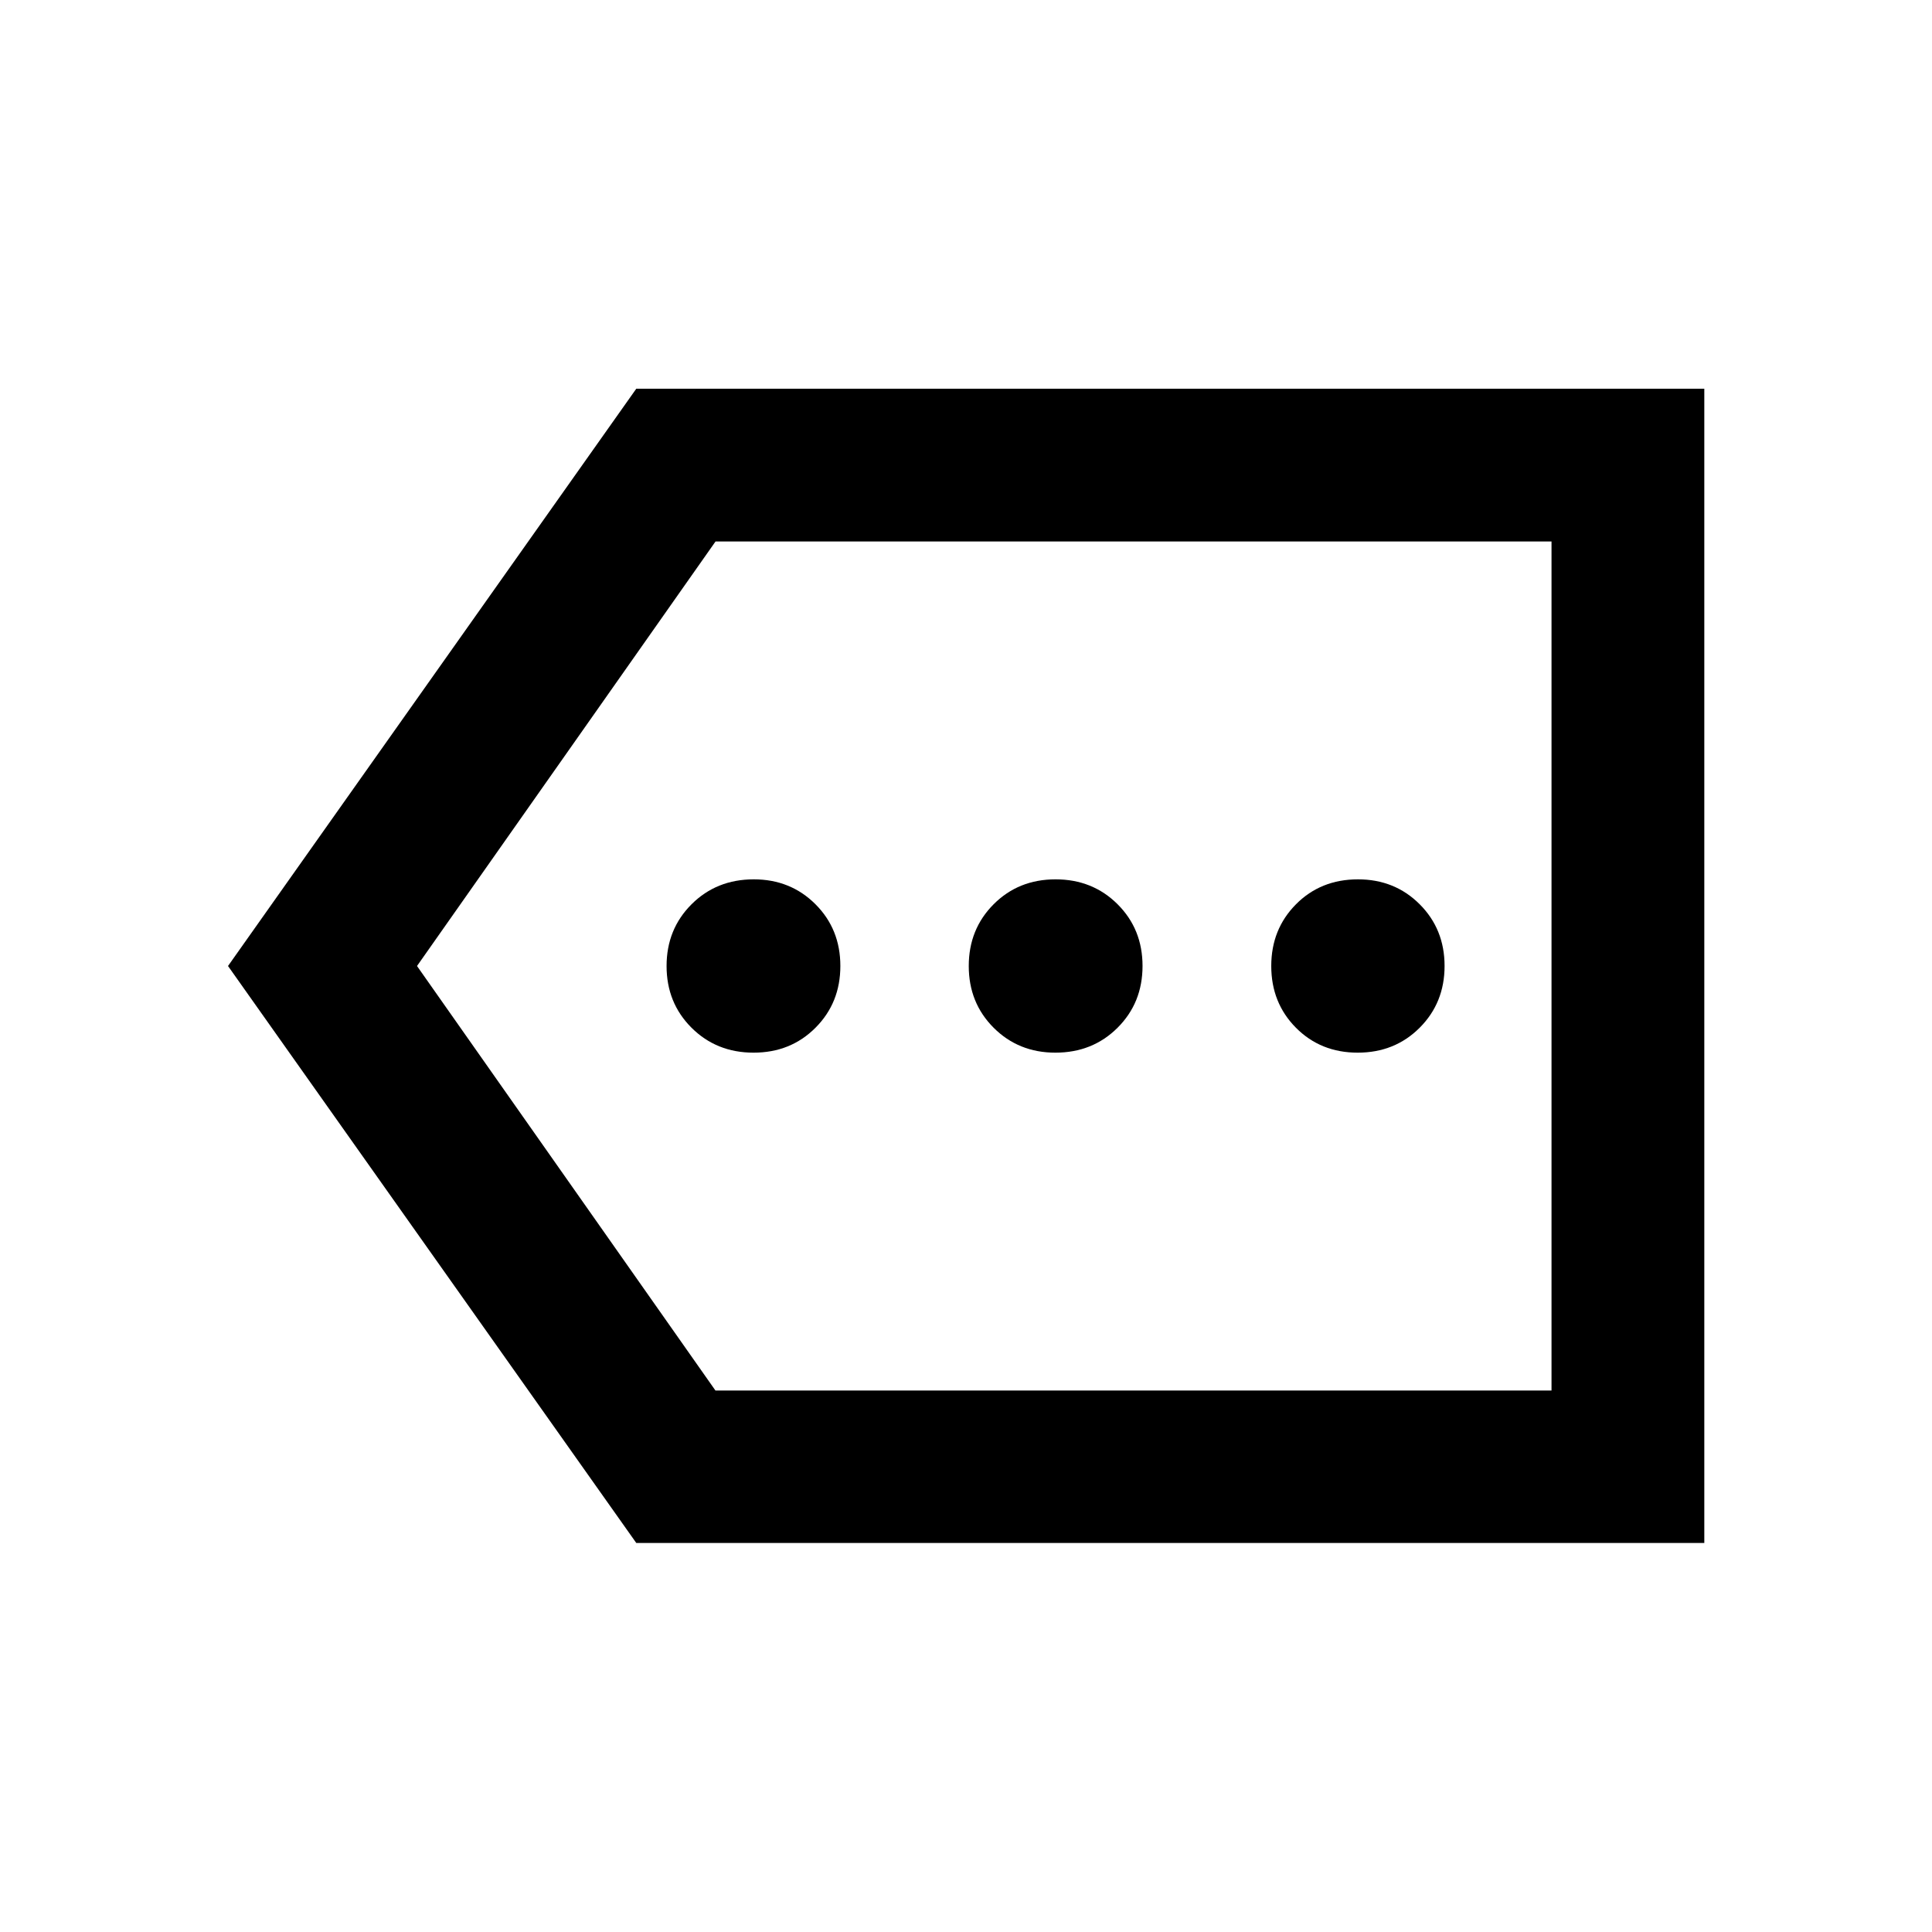 <svg xmlns="http://www.w3.org/2000/svg" height="40" viewBox="0 -960 960 960" width="40"><path d="M316.17-193.3 113.3-480l202.87-286.86h530.69v573.56H316.17Zm39.33-75.76h415.44v-421.88h-415.4L207.21-480 355.5-269.06Zm415.44 0v-421.88 421.88ZM374.45-436.94q18.42 0 30.77-12.39 12.35-12.38 12.35-30.68 0-18.31-12.37-30.68-12.38-12.37-30.67-12.37-18.49 0-30.9 12.39-12.41 12.38-12.41 30.68 0 18.31 12.41 30.68 12.41 12.37 30.82 12.37Zm149.96 0q18.5 0 30.91-12.39 12.4-12.38 12.4-30.68 0-18.31-12.4-30.68-12.41-12.37-30.83-12.37-18.42 0-30.77 12.39-12.35 12.38-12.35 30.68 0 18.31 12.37 30.68 12.38 12.37 30.67 12.37Zm150.23 0q18.42 0 30.79-12.39 12.37-12.38 12.37-30.68 0-18.31-12.38-30.68-12.37-12.37-30.66-12.37-18.5 0-30.79 12.39-12.29 12.38-12.29 30.68 0 18.31 12.27 30.68 12.28 12.37 30.69 12.37Z"/></svg>